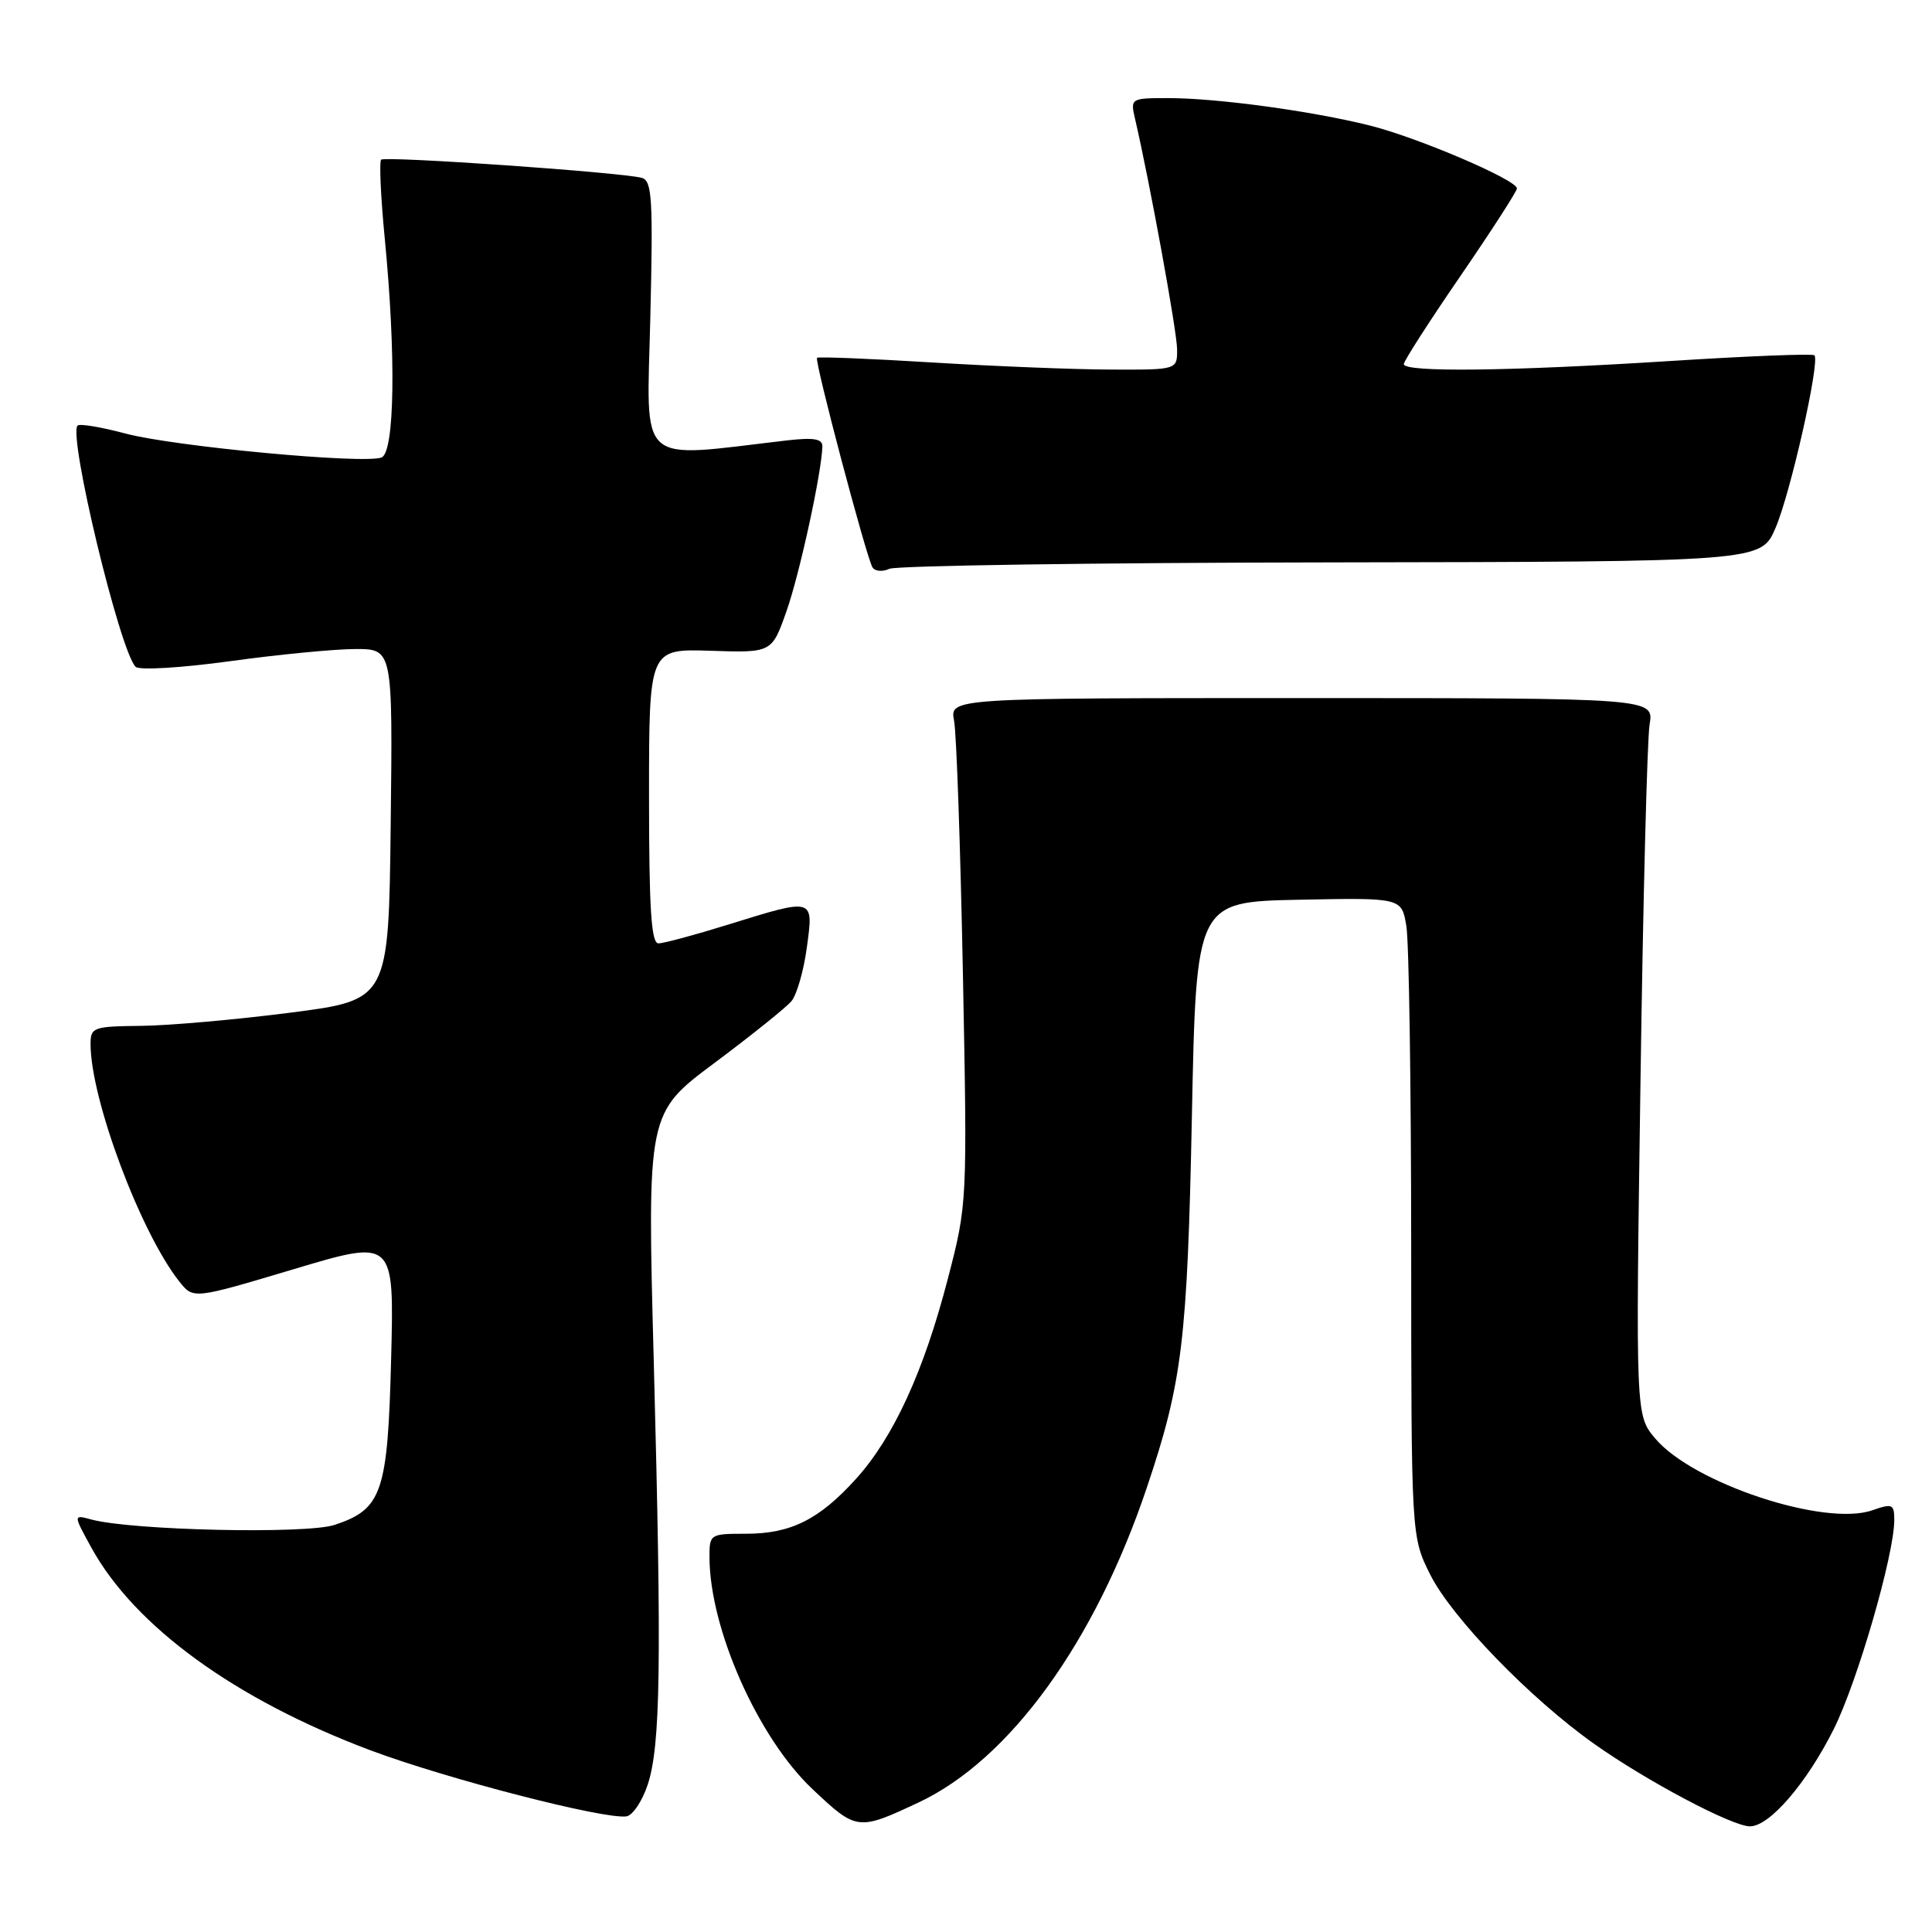 <?xml version="1.0" encoding="UTF-8" standalone="no"?>
<!DOCTYPE svg PUBLIC "-//W3C//DTD SVG 1.1//EN" "http://www.w3.org/Graphics/SVG/1.1/DTD/svg11.dtd" >
<svg xmlns="http://www.w3.org/2000/svg" xmlns:xlink="http://www.w3.org/1999/xlink" version="1.1" viewBox="0 0 256 256">
 <g >
 <path fill="currentColor"
d=" M 121.73 238.83 C 133.79 233.16 145.05 217.64 151.95 197.15 C 156.66 183.17 157.33 177.63 157.93 148.00 C 158.50 119.50 158.50 119.50 172.11 119.22 C 185.73 118.95 185.73 118.95 186.35 122.72 C 186.70 124.80 186.98 143.85 186.99 165.05 C 187.00 203.61 187.00 203.61 189.50 208.62 C 192.33 214.30 202.72 225.04 211.22 231.06 C 218.20 236.01 229.52 242.00 231.88 242.00 C 234.48 242.00 239.40 236.28 243.00 229.08 C 246.14 222.77 251.00 205.99 251.00 201.42 C 251.00 199.30 250.76 199.19 248.09 200.12 C 241.78 202.32 224.32 196.54 219.33 190.61 C 216.73 187.53 216.73 187.53 217.37 143.52 C 217.71 119.31 218.26 97.92 218.58 96.00 C 219.16 92.50 219.16 92.50 172.50 92.50 C 125.85 92.50 125.85 92.50 126.42 95.50 C 126.74 97.15 127.26 112.22 127.59 129.00 C 128.18 159.45 128.17 159.52 125.60 169.42 C 122.43 181.67 118.40 190.45 113.44 195.94 C 108.54 201.36 104.79 203.23 98.83 203.23 C 94.08 203.23 94.00 203.28 94.01 206.37 C 94.05 215.85 100.43 230.23 107.63 237.04 C 113.51 242.59 113.67 242.61 121.73 238.83 Z  M 85.82 236.49 C 87.53 231.30 87.69 220.61 86.63 180.50 C 85.75 147.50 85.75 147.50 94.68 140.84 C 99.58 137.18 104.18 133.49 104.88 132.65 C 105.58 131.80 106.50 128.61 106.91 125.55 C 107.81 118.92 107.95 118.96 96.50 122.51 C 92.10 123.88 87.94 125.00 87.25 125.00 C 86.29 125.00 86.00 120.43 86.00 105.48 C 86.00 85.97 86.00 85.97 94.13 86.23 C 102.27 86.50 102.27 86.50 104.21 81.00 C 105.95 76.08 108.87 62.64 108.97 59.16 C 108.99 58.14 107.84 57.95 104.25 58.36 C 84.15 60.70 85.70 62.09 86.17 42.10 C 86.55 26.37 86.40 23.95 85.05 23.57 C 82.44 22.84 51.02 20.65 50.50 21.16 C 50.24 21.43 50.45 26.12 50.98 31.57 C 52.49 47.10 52.30 59.95 50.55 60.62 C 48.21 61.52 23.05 59.16 16.64 57.45 C 13.42 56.59 10.56 56.11 10.28 56.39 C 9.00 57.66 15.87 86.23 17.97 88.36 C 18.44 88.83 24.02 88.50 30.49 87.61 C 36.92 86.72 44.40 86.00 47.11 86.00 C 52.04 86.00 52.04 86.00 51.77 109.25 C 51.50 132.50 51.50 132.50 38.50 134.18 C 31.35 135.10 22.46 135.89 18.75 135.93 C 12.36 136.00 12.00 136.12 12.00 138.34 C 12.00 145.64 18.62 163.34 23.78 169.83 C 25.62 172.15 25.62 172.15 38.93 168.17 C 52.23 164.19 52.23 164.19 51.83 179.94 C 51.38 197.80 50.64 199.97 44.33 202.06 C 40.55 203.30 17.43 202.79 12.10 201.34 C 9.70 200.69 9.70 200.69 12.10 205.06 C 17.85 215.52 31.18 225.20 49.10 231.93 C 59.23 235.72 79.99 241.08 83.00 240.68 C 83.83 240.56 85.09 238.68 85.82 236.49 Z  M 176.42 74.52 C 233.34 74.43 233.34 74.43 235.26 69.97 C 237.25 65.37 241.19 47.86 240.42 47.08 C 240.18 46.84 231.55 47.18 221.24 47.84 C 199.97 49.19 186.00 49.35 186.01 48.25 C 186.01 47.84 189.39 42.58 193.51 36.58 C 197.63 30.57 201.00 25.35 201.00 24.97 C 201.00 23.84 187.89 18.23 181.50 16.63 C 173.82 14.71 161.28 13.00 154.81 13.00 C 149.82 13.00 149.77 13.03 150.40 15.75 C 152.32 23.99 155.95 43.88 155.97 46.25 C 156.00 49.00 156.00 49.00 147.25 48.97 C 142.44 48.96 131.76 48.53 123.53 48.03 C 115.29 47.52 108.42 47.25 108.26 47.41 C 107.89 47.78 114.80 73.86 115.61 75.18 C 115.94 75.71 116.94 75.79 117.85 75.37 C 118.76 74.95 145.11 74.56 176.42 74.52 Z "/>
</g>
</svg>
